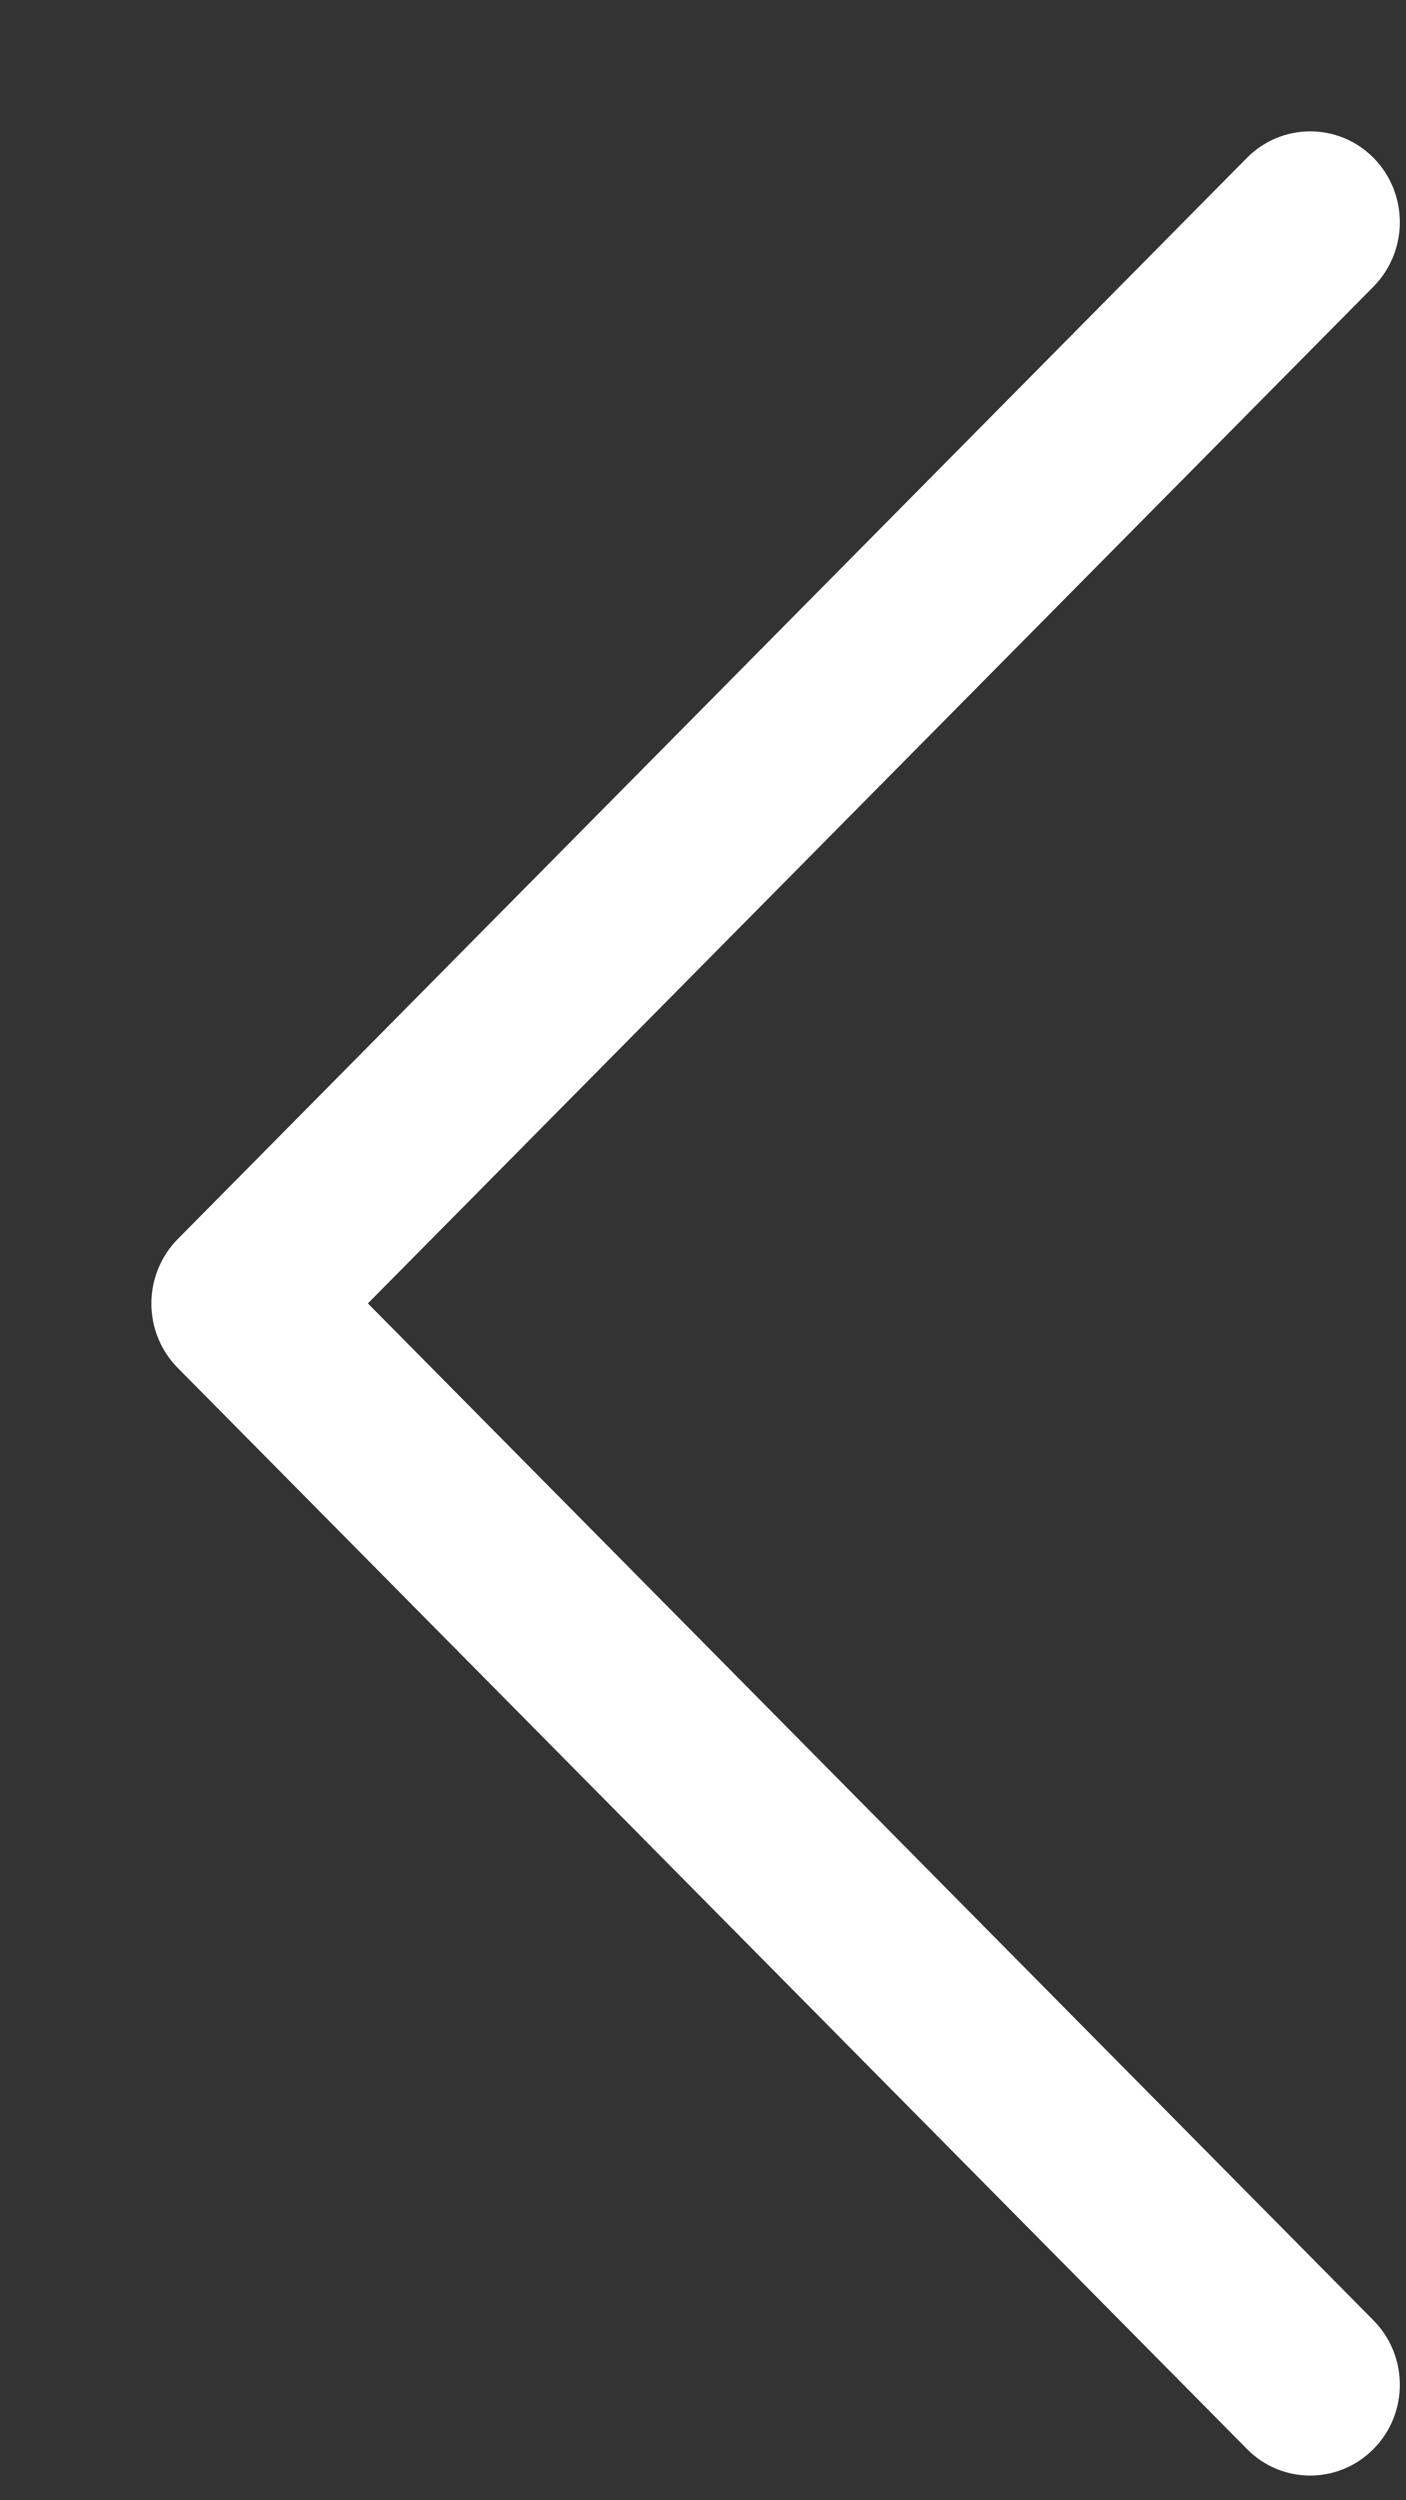 <svg width="9" height="16" viewBox="0 0 9 16" fill="none" xmlns="http://www.w3.org/2000/svg">
<rect x="0" y="0" width="9" height="16" fill="#333333" stroke="none"/>
<path d="M1.137 7.93L7.982 1.01C8.206 0.784 8.569 0.784 8.793 1.011C9.017 1.239 9.016 1.607 8.792 1.834L2.355 8.341L8.792 14.849C9.016 15.076 9.017 15.444 8.793 15.671C8.681 15.785 8.534 15.842 8.387 15.842C8.24 15.842 8.094 15.786 7.982 15.672L1.137 8.753C1.029 8.644 0.969 8.496 0.969 8.341C0.969 8.187 1.03 8.039 1.137 7.93Z" fill="white"/>
</svg>
